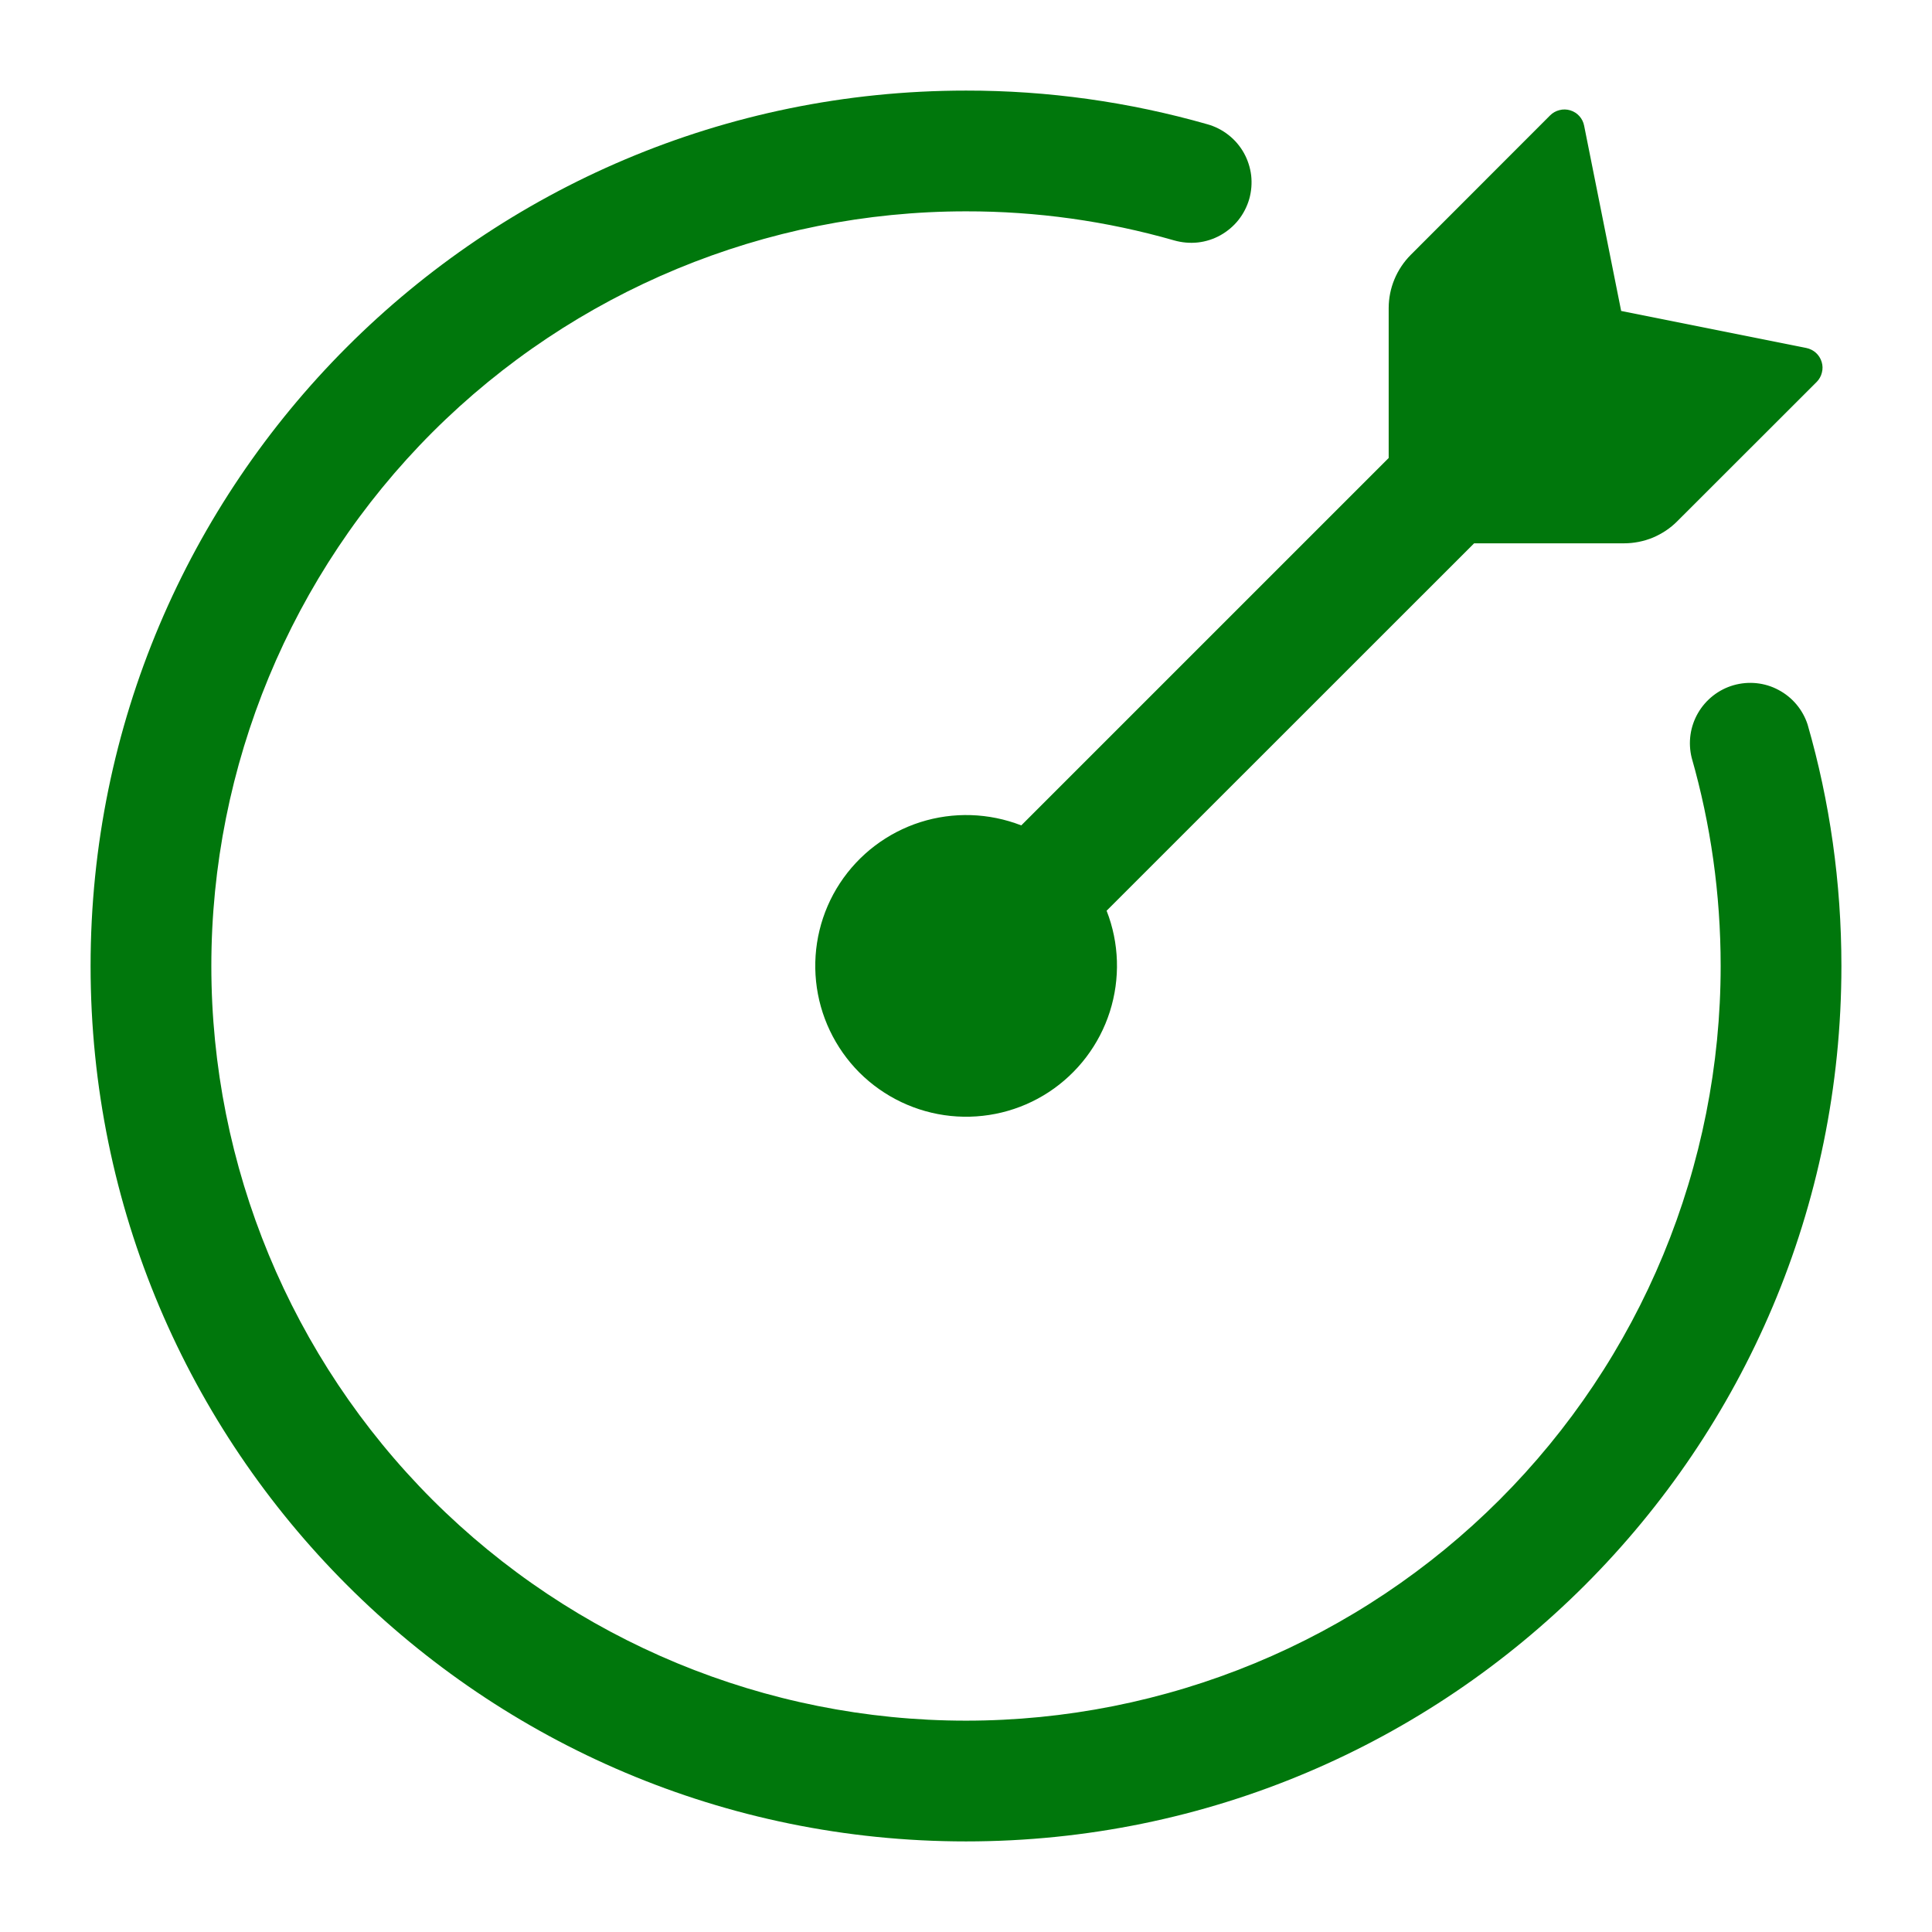 <svg width="18" height="18" viewBox="0 0 18 18" fill="none" xmlns="http://www.w3.org/2000/svg">
<g id="octicon:goal-24" clip-path="url(#clip0_2_2084)">
<path id="Vector" d="M15.13 5.062H13.734L10.31 8.485C10.428 8.786 10.438 9.118 10.34 9.426C10.242 9.733 10.041 9.998 9.771 10.175C9.501 10.352 9.178 10.43 8.857 10.397C8.536 10.364 8.236 10.221 8.007 9.993C7.779 9.764 7.636 9.464 7.603 9.143C7.57 8.822 7.648 8.499 7.825 8.229C8.002 7.959 8.267 7.758 8.574 7.66C8.882 7.562 9.214 7.573 9.515 7.69L12.938 4.267V2.871C12.938 2.684 13.013 2.505 13.145 2.373L14.442 1.075C14.466 1.051 14.496 1.034 14.529 1.026C14.562 1.017 14.597 1.018 14.63 1.028C14.696 1.048 14.746 1.103 14.759 1.171L15.104 2.897L16.829 3.242C16.897 3.256 16.952 3.305 16.972 3.372C16.982 3.404 16.983 3.439 16.974 3.472C16.966 3.505 16.949 3.535 16.925 3.559L15.627 4.856C15.562 4.922 15.484 4.973 15.399 5.009C15.314 5.044 15.222 5.062 15.13 5.062Z" fill="#00770C"/>
<path id="Vector_2" d="M1.969 9C1.969 10.865 2.71 12.653 4.028 13.972C5.347 15.29 7.135 16.031 9 16.031C9.923 16.031 10.838 15.849 11.691 15.496C12.544 15.143 13.319 14.625 13.972 13.972C14.625 13.319 15.143 12.544 15.496 11.691C15.849 10.838 16.031 9.923 16.031 9C16.031 8.326 15.937 7.676 15.761 7.06C15.726 6.918 15.747 6.769 15.82 6.643C15.893 6.517 16.012 6.424 16.151 6.384C16.291 6.344 16.442 6.359 16.57 6.428C16.699 6.496 16.796 6.612 16.841 6.75C17.047 7.465 17.156 8.22 17.156 9C17.156 13.505 13.505 17.156 9 17.156C4.495 17.156 0.844 13.505 0.844 9C0.844 4.495 4.495 0.844 9 0.844C9.761 0.843 10.518 0.949 11.25 1.158C11.321 1.178 11.388 1.212 11.446 1.258C11.505 1.304 11.553 1.361 11.589 1.425C11.625 1.49 11.648 1.561 11.657 1.635C11.665 1.709 11.659 1.783 11.639 1.854C11.618 1.926 11.584 1.992 11.538 2.05C11.492 2.108 11.434 2.156 11.37 2.192C11.305 2.228 11.233 2.251 11.16 2.259C11.086 2.267 11.011 2.26 10.94 2.24C10.309 2.059 9.656 1.968 9 1.969C7.135 1.969 5.347 2.71 4.028 4.028C2.71 5.347 1.969 7.135 1.969 9Z" fill="#00770C"/>
</g>
<defs>
<clipPath id="clip0_2_2084">
<rect width="18" height="18" fill="white"/>
</clipPath>
</defs>
</svg>
